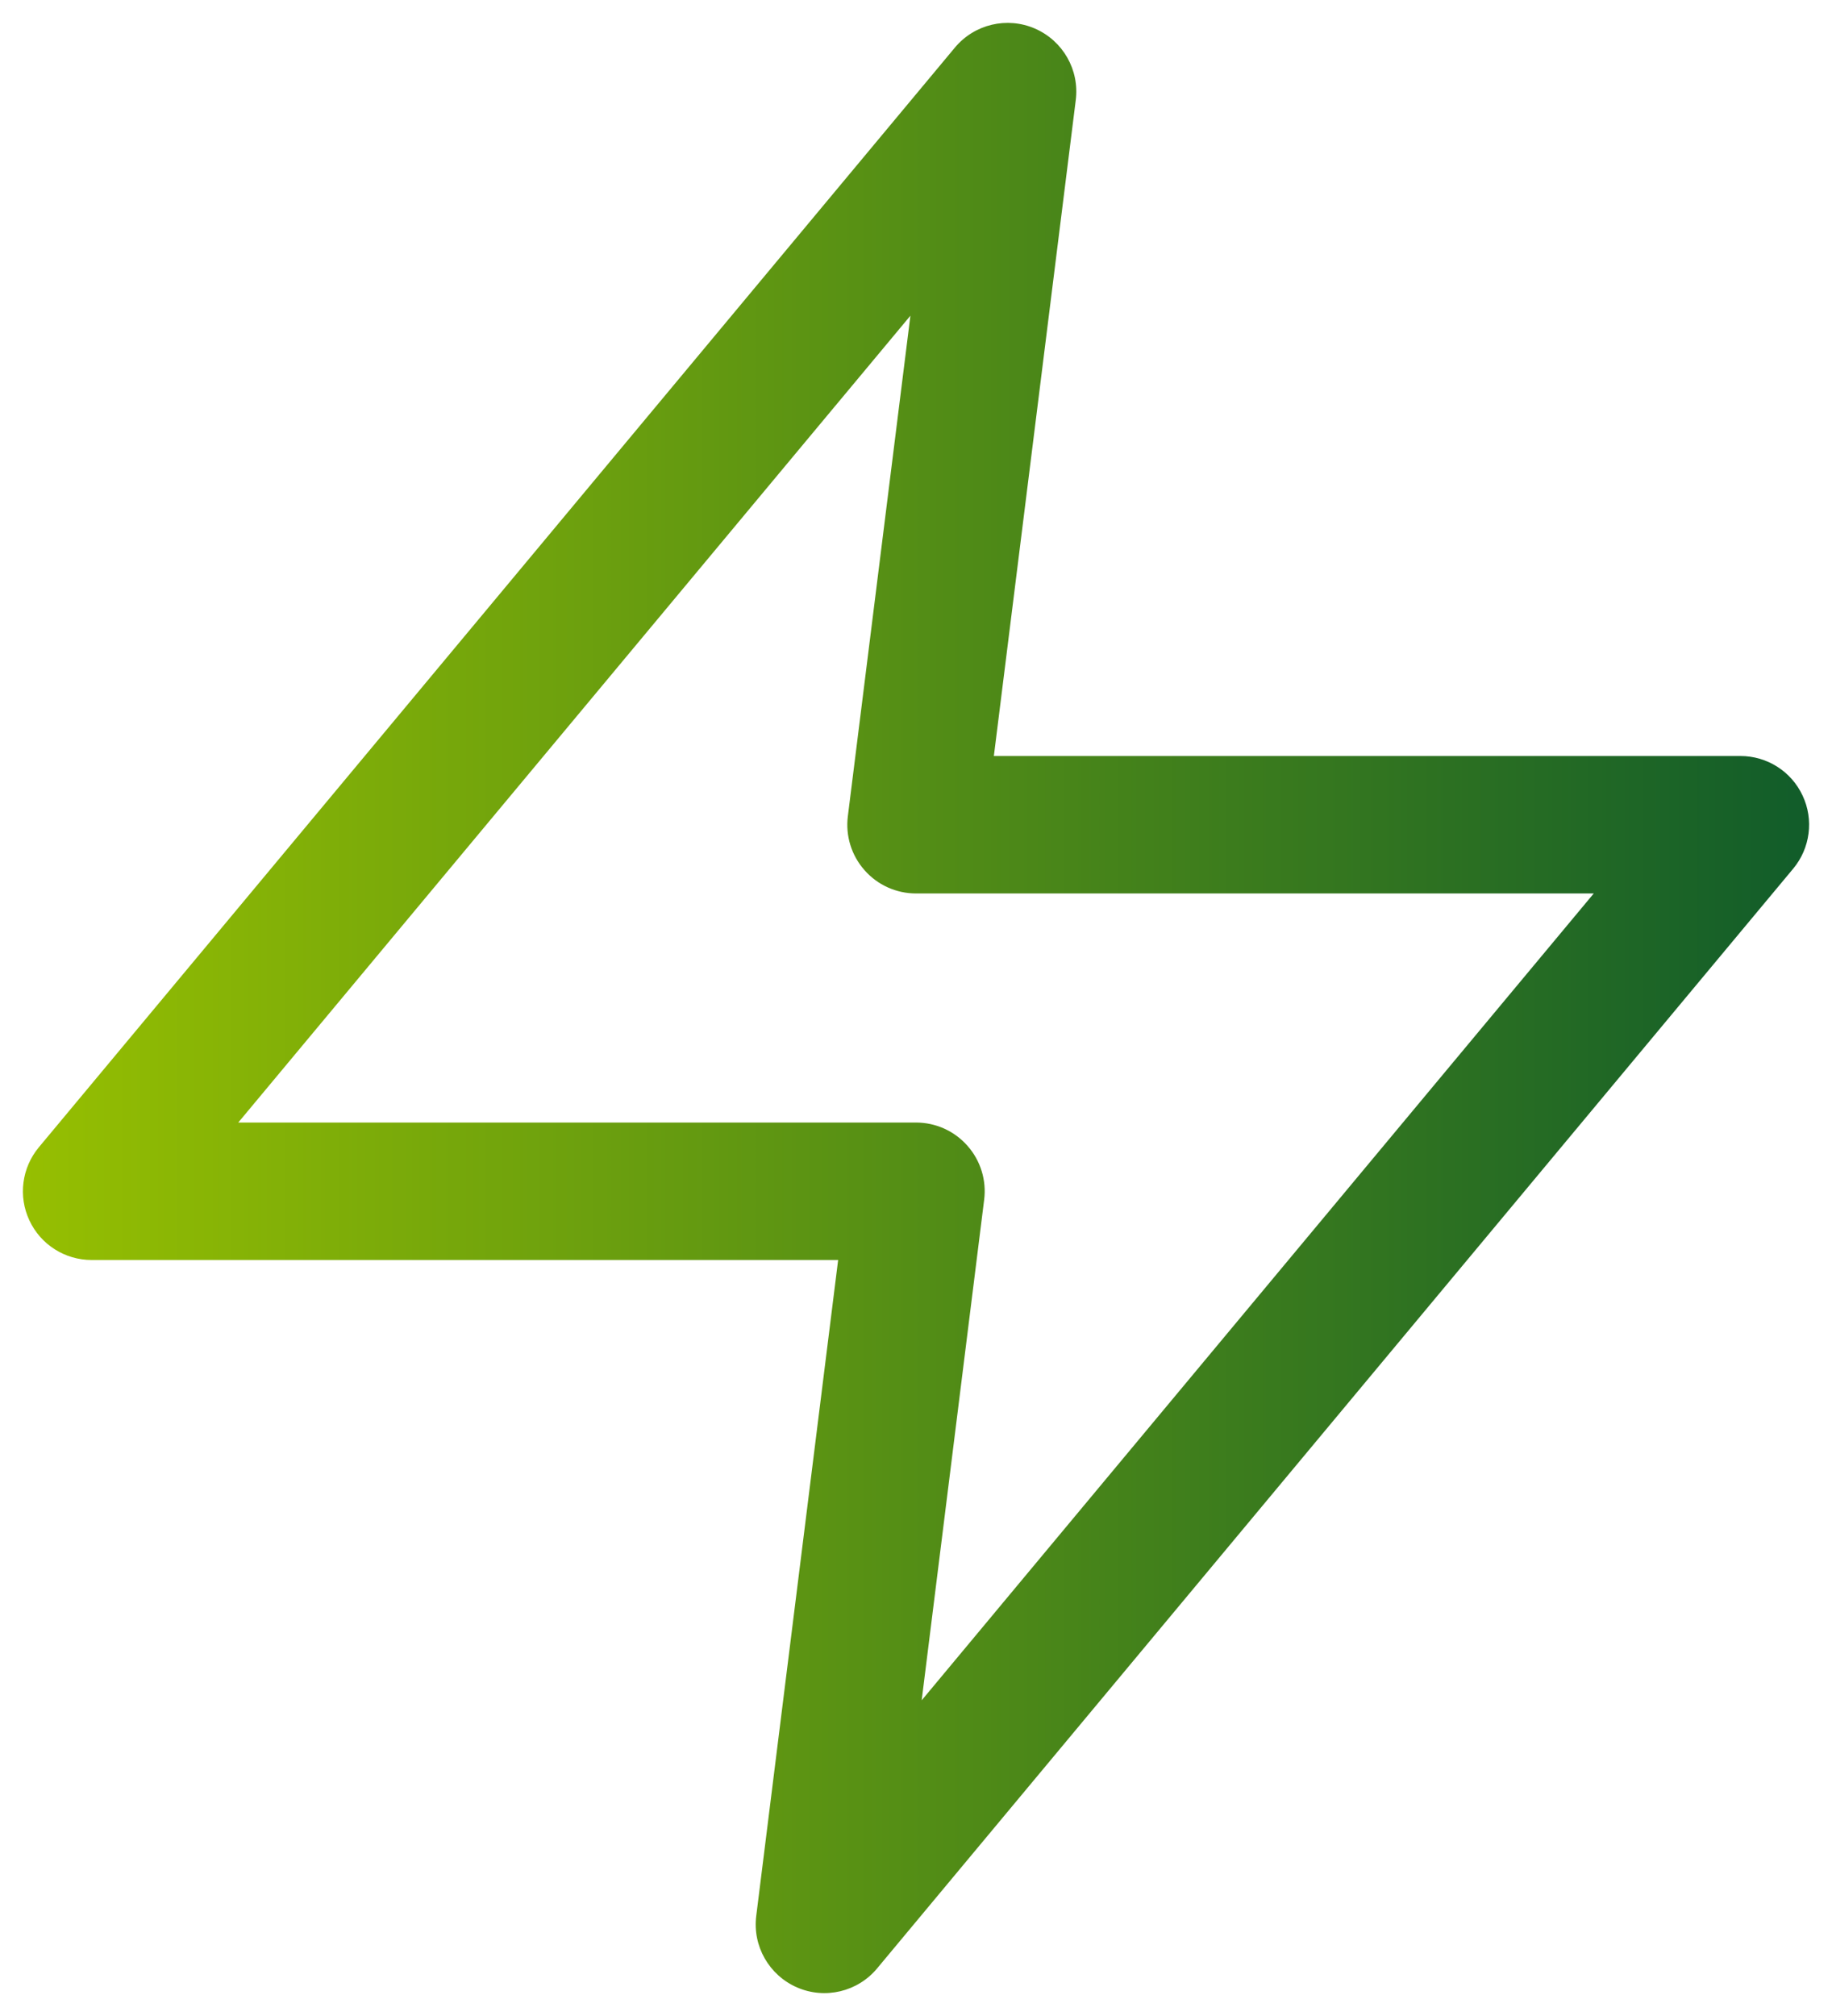 <svg width="20" height="22" viewBox="0 0 20 22" fill="none" xmlns="http://www.w3.org/2000/svg">
<path fill-rule="evenodd" clip-rule="evenodd" d="M11.299 0.312C11.604 0.445 11.786 0.763 11.744 1.093L10.85 8.25H19C19.291 8.25 19.556 8.418 19.679 8.682C19.803 8.945 19.762 9.257 19.576 9.48L9.576 21.48C9.363 21.736 9.007 21.821 8.701 21.688C8.396 21.555 8.214 21.237 8.256 20.907L9.15 13.75H1C0.709 13.75 0.444 13.582 0.321 13.318C0.197 13.055 0.238 12.743 0.424 12.52L10.424 0.52C10.637 0.264 10.993 0.179 11.299 0.312ZM2.601 12.25H10C10.215 12.25 10.42 12.342 10.562 12.504C10.705 12.665 10.771 12.88 10.744 13.093L10.062 18.555L17.399 9.75H10C9.785 9.75 9.58 9.658 9.438 9.496C9.295 9.335 9.229 9.12 9.256 8.907L9.939 3.445L2.601 12.25Z" fill="url(#paint0_linear_114_6362)"/>
<defs>
<linearGradient id="paint0_linear_114_6362" x1="0.25" y1="13.516" x2="20.2" y2="13.516" gradientUnits="userSpaceOnUse">
<stop stop-color="#96BF01"/>
<stop offset="1" stop-color="#0E5A2B"/>
</linearGradient>
</defs>
</svg>
